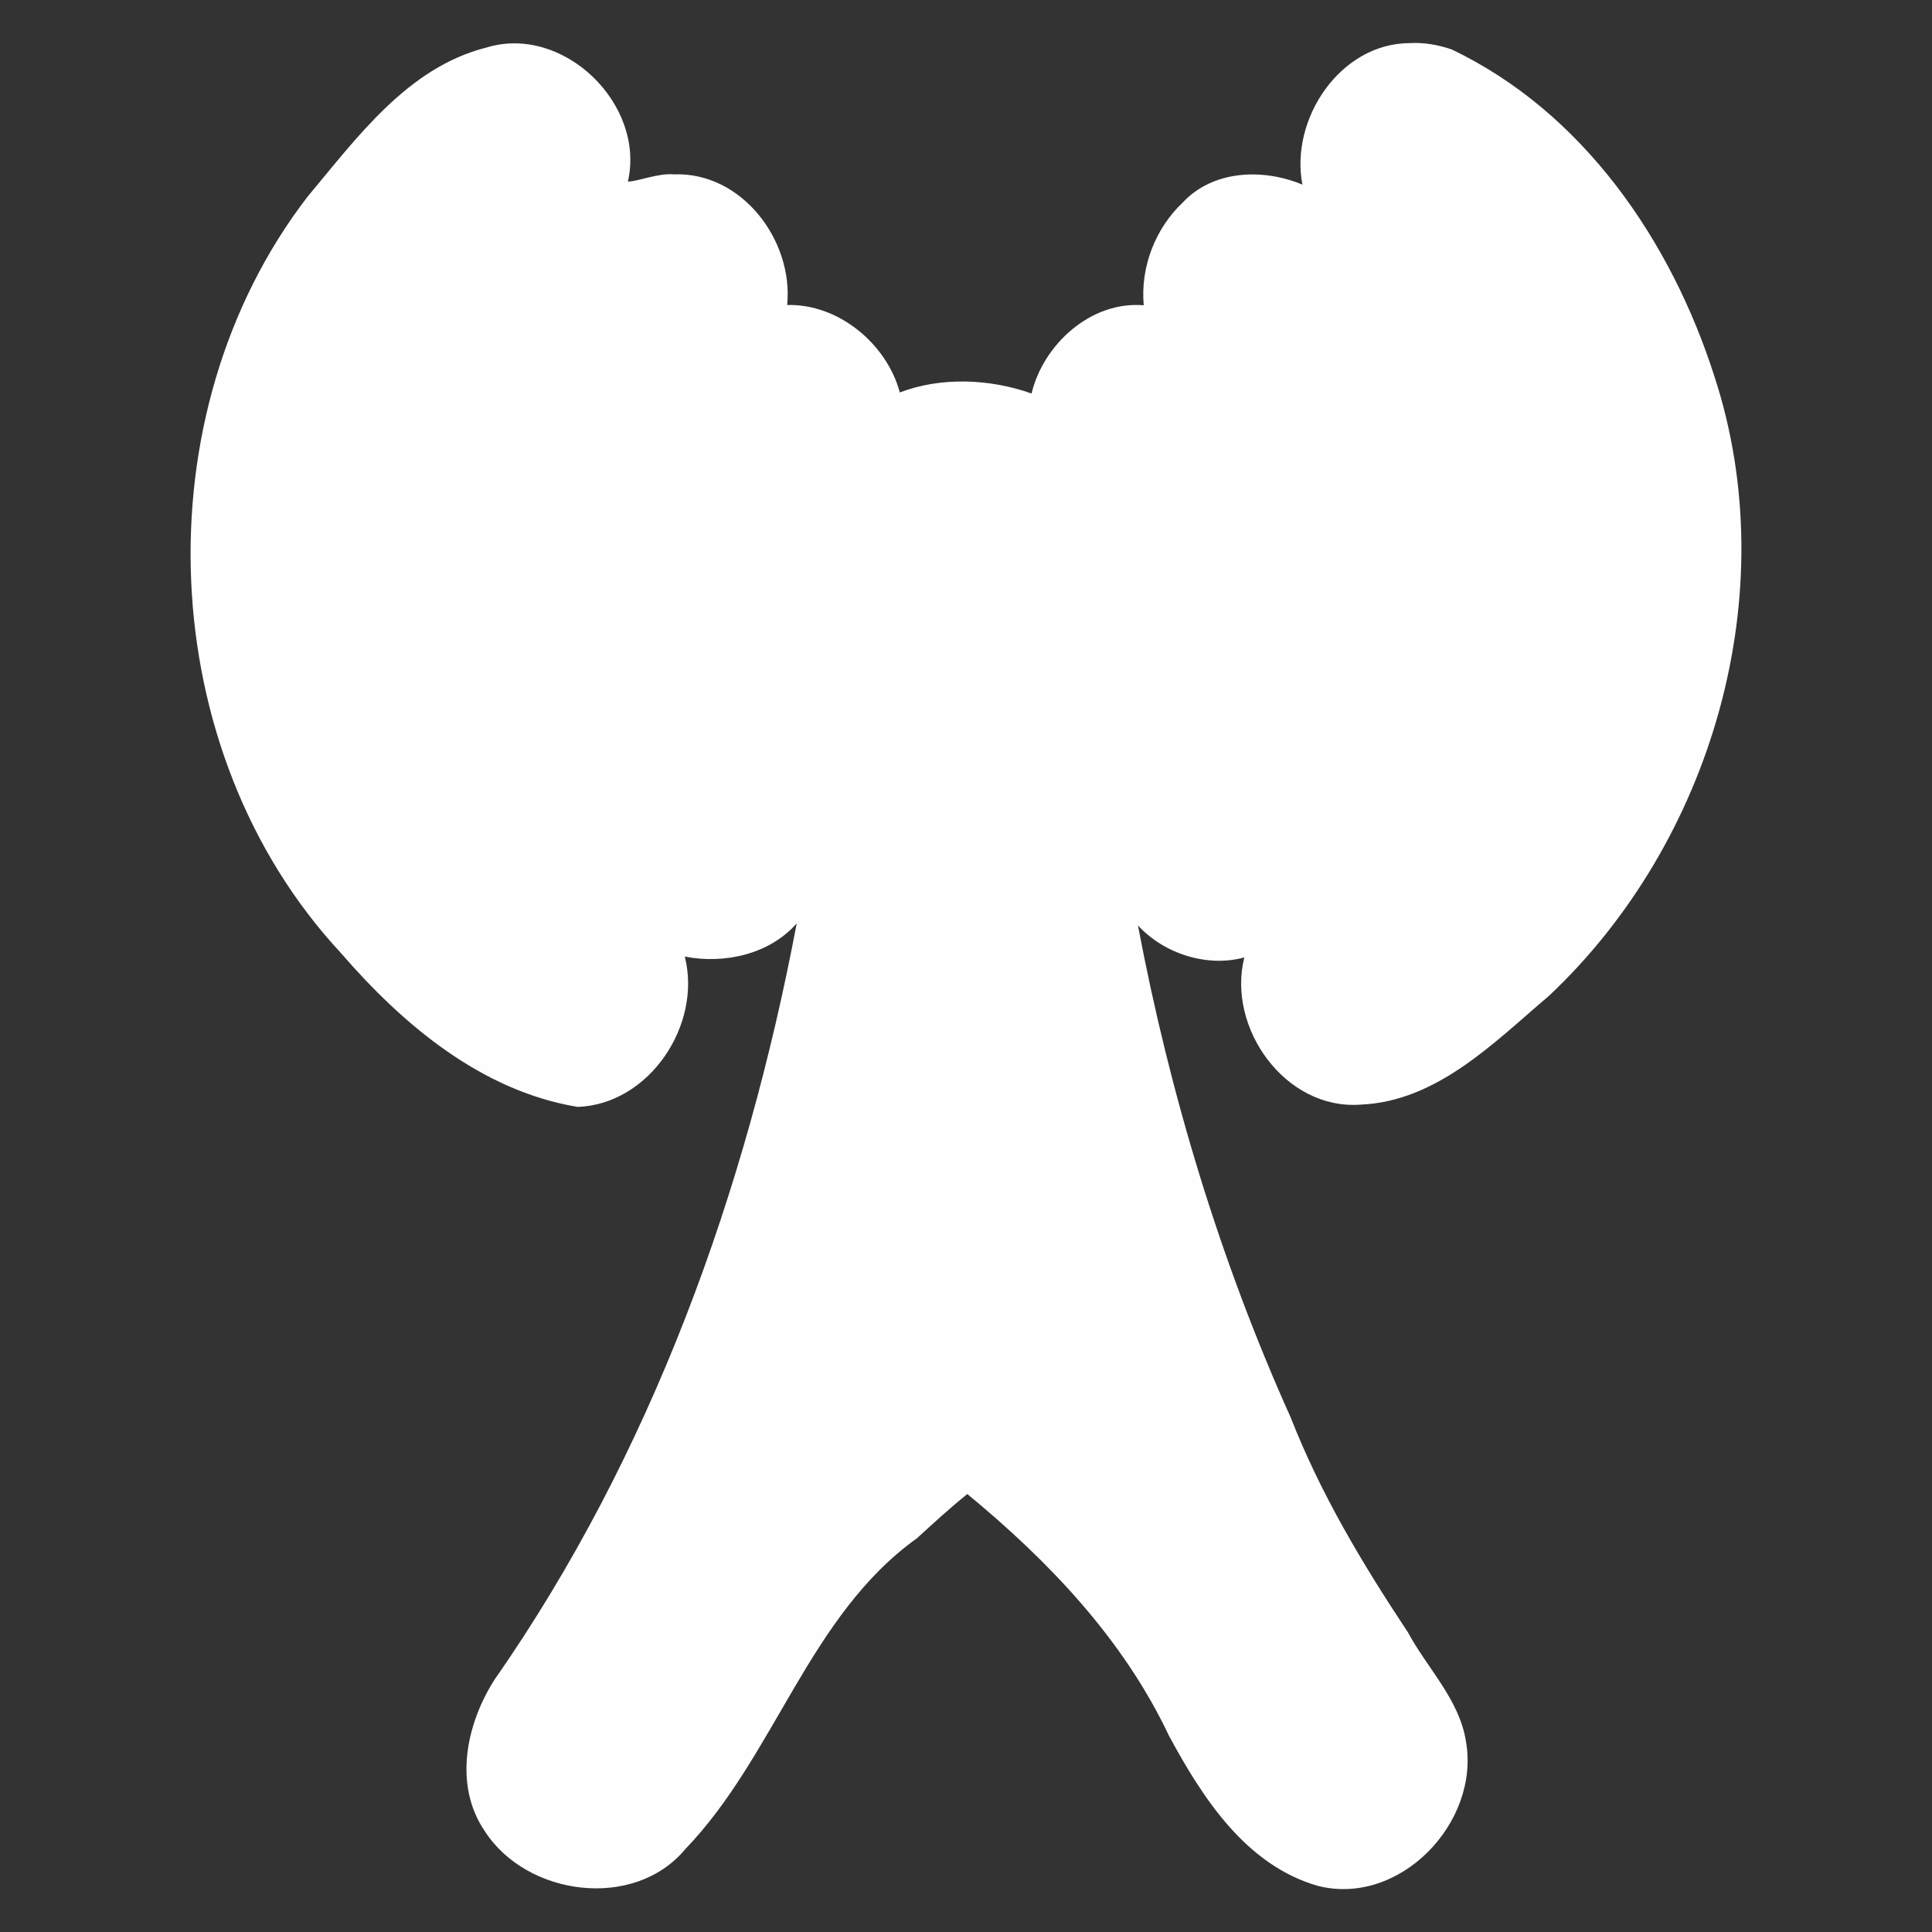 <?xml version="1.0" encoding="UTF-8" standalone="no"?>
<!-- Created with Inkscape (http://www.inkscape.org/) -->

<svg
   xmlns:dc="http://purl.org/dc/elements/1.1/"
   xmlns:cc="http://creativecommons.org/ns#"
   xmlns:rdf="http://www.w3.org/1999/02/22-rdf-syntax-ns#"
   xmlns:svg="http://www.w3.org/2000/svg"
   xmlns="http://www.w3.org/2000/svg"
   xmlns:sodipodi="http://sodipodi.sourceforge.net/DTD/sodipodi-0.dtd"
   xmlns:inkscape="http://www.inkscape.org/namespaces/inkscape"
   version="1.0"
   width="16"
   height="16"
   id="svg2"
   sodipodi:version="0.32"
   inkscape:version="0.91 r"
   sodipodi:docname="h_tower_communications_white_shield.svg"
   inkscape:output_extension="org.inkscape.output.svg.inkscape">
  <rect width="100%" height="100%" fill="#333333" stroke="none"/>
  <sodipodi:namedview
     inkscape:window-height="1006"
     inkscape:window-width="1920"
     inkscape:pageshadow="2"
     inkscape:pageopacity="0.0"
     guidetolerance="10.0"
     gridtolerance="10.0"
     objecttolerance="10.0"
     borderopacity="1.0"
     bordercolor="#666666"
     pagecolor="#ffffff"
     id="base"
     showgrid="false"
     inkscape:zoom="28.963094"
     inkscape:cx="2.1327772"
     inkscape:cy="5.9930178"
     inkscape:window-x="1920"
     inkscape:window-y="0"
     inkscape:current-layer="svg2"
     inkscape:window-maximized="1" />
  <defs
     id="defs4">
    <inkscape:perspective
       sodipodi:type="inkscape:persp3d"
       inkscape:vp_x="0 : 290 : 1"
       inkscape:vp_y="0 : 1000 : 0"
       inkscape:vp_z="580 : 290 : 1"
       inkscape:persp3d-origin="290 : 193.33333 : 1"
       id="perspective12" />
    <style
       type="text/css"
       id="style6">
   
    .fil0 {fill:#EF7900}
   
  </style>
    <inkscape:perspective
       id="perspective6807"
       inkscape:persp3d-origin="29.116032 : 19.410688 : 1"
       inkscape:vp_z="58.232063 : 29.116032 : 1"
       inkscape:vp_y="0 : 1000 : 0"
       inkscape:vp_x="0 : 29.116032 : 1"
       sodipodi:type="inkscape:persp3d" />
    <inkscape:perspective
       id="perspective6954"
       inkscape:persp3d-origin="290 : 193.33333 : 1"
       inkscape:vp_z="580 : 290 : 1"
       inkscape:vp_y="0 : 1000 : 0"
       inkscape:vp_x="0 : 290 : 1"
       sodipodi:type="inkscape:persp3d" />
    <inkscape:perspective
       id="perspective2541"
       inkscape:persp3d-origin="240 : 160 : 1"
       inkscape:vp_z="480 : 240 : 1"
       inkscape:vp_y="0 : 1000 : 0"
       inkscape:vp_x="0 : 240 : 1"
       sodipodi:type="inkscape:persp3d" />
    <inkscape:perspective
       id="perspective2750"
       inkscape:persp3d-origin="215 : 143.33333 : 1"
       inkscape:vp_z="430 : 215 : 1"
       inkscape:vp_y="0 : 1000 : 0"
       inkscape:vp_x="0 : 215 : 1"
       sodipodi:type="inkscape:persp3d" />
    <inkscape:perspective
       id="perspective3730"
       inkscape:persp3d-origin="88.929146 : 101.19778 : 1"
       inkscape:vp_z="177.85829 : 151.79668 : 1"
       inkscape:vp_y="0 : 1000 : 0"
       inkscape:vp_x="0 : 151.79668 : 1"
       sodipodi:type="inkscape:persp3d" />
  </defs>
  <path
     style="font-size:medium;font-style:normal;font-variant:normal;font-weight:normal;font-stretch:normal;text-indent:0;text-align:start;text-decoration:none;line-height:normal;letter-spacing:normal;word-spacing:normal;text-transform:none;direction:ltr;block-progression:tb;writing-mode:lr-tb;text-anchor:start;baseline-shift:baseline;color:#000000;fill:#fefefe;fill-opacity:1;fill-rule:nonzero;stroke:none;stroke-width:4.818;marker:none;visibility:visible;display:inline;overflow:visible;enable-background:accumulate;font-family:Sans;-inkscape-font-specification:Sans"
     d="M 11.674,0.357 C 11.098,0.359 10.681,0.987 10.786,1.529 10.462,1.393 10.046,1.407 9.794,1.678 9.567,1.893 9.443,2.214 9.472,2.528 9.031,2.491 8.638,2.857 8.543,3.259 8.201,3.137 7.794,3.119 7.452,3.25 7.342,2.843 6.939,2.514 6.519,2.526 6.572,1.99 6.142,1.421 5.578,1.444 5.454,1.432 5.285,1.502 5.2,1.504 5.347,0.862 4.665,0.198 4.027,0.394 3.376,0.559 2.957,1.139 2.547,1.629 c -1.387,1.801 -1.275,4.595 0.275,6.262 0.514,0.595 1.165,1.144 1.962,1.276 0.595,-0.022 1.031,-0.681 0.887,-1.245 0.329,0.064 0.702,-0.019 0.927,-0.275 -0.42,2.222 -1.206,4.404 -2.503,6.264 -0.234,0.366 -0.341,0.872 -0.08,1.254 0.346,0.538 1.236,0.658 1.66,0.149 0.745,-0.774 1.024,-1.935 1.919,-2.575 0.137,-0.125 0.272,-0.25 0.417,-0.366 0.675,0.556 1.293,1.204 1.669,2 0.278,0.515 0.636,1.071 1.23,1.244 0.678,0.176 1.347,-0.52 1.231,-1.192 -0.053,-0.348 -0.32,-0.607 -0.482,-0.908 -0.375,-0.565 -0.722,-1.145 -0.97,-1.778 C 10.105,10.441 9.689,9.064 9.424,7.664 c 0.217,0.236 0.575,0.349 0.881,0.265 -0.147,0.583 0.339,1.266 0.964,1.219 0.633,-0.027 1.105,-0.516 1.559,-0.901 1.353,-1.273 1.954,-3.338 1.372,-5.124 C 13.841,1.996 13.111,0.928 12.021,0.409 11.91,0.371 11.792,0.35 11.674,0.357 z"
     id="path1061-7"
     inkscape:connector-curvature="0" />
</svg>
